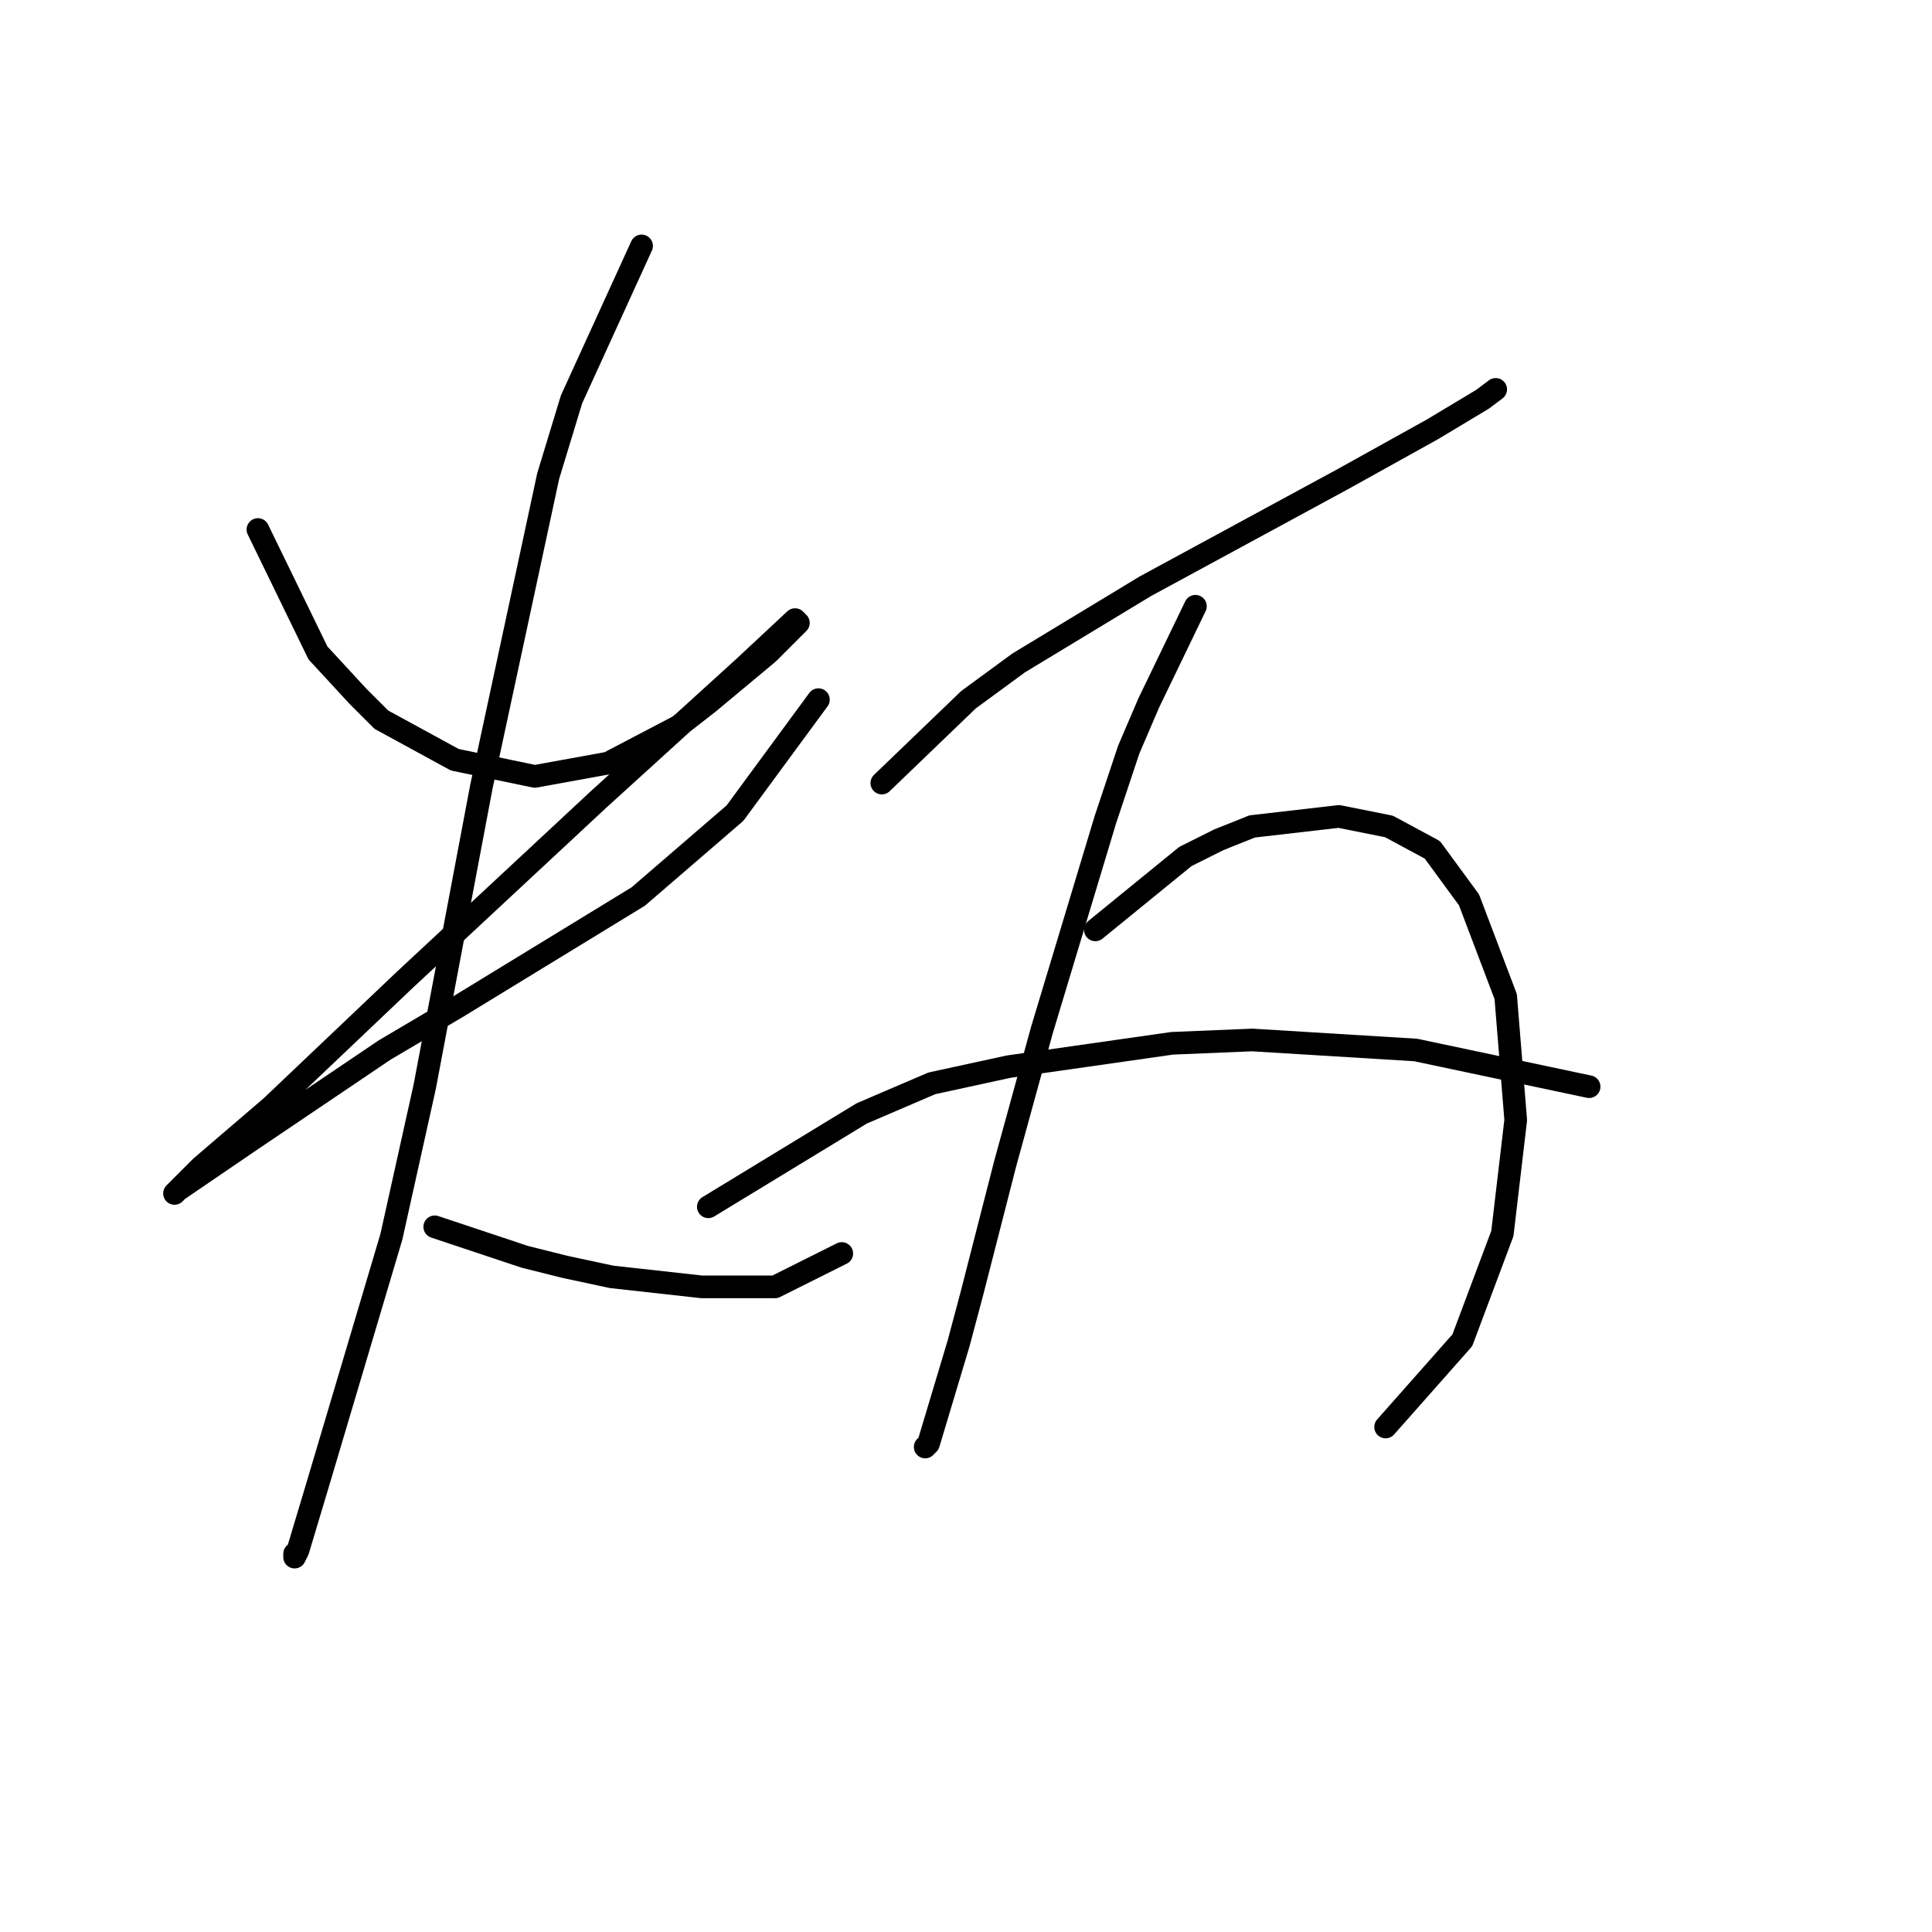 <?xml version="1.0" standalone="no"?>
    <svg width="256" height="256" xmlns="http://www.w3.org/2000/svg" version="1.1">
    <polyline stroke="black" stroke-width="3" stroke-linecap="round" fill="transparent" stroke-linejoin="round" points="34.174 70.163 42.132 86.52 47.437 92.267 50.531 95.361 60.257 100.667 70.867 102.877 80.593 101.109 89.877 96.246 93.856 93.151 101.813 86.52 103.582 84.751 105.792 82.541 105.35 82.099 98.719 88.288 79.267 105.972 53.626 129.844 35.942 146.644 26.659 154.601 23.122 158.138 23.564 157.696 33.29 151.064 50.973 139.128 60.699 133.381 84.572 118.792 97.392 107.74 108.445 92.709 108.445 92.709 " />
        <polyline stroke="black" stroke-width="3" stroke-linecap="round" fill="transparent" stroke-linejoin="round" points="85.014 32.585 75.73 52.921 72.636 63.089 63.794 104.203 56.278 143.991 51.858 163.885 42.132 196.599 39.479 205.441 39.037 206.325 39.037 205.883 39.037 205.883 " />
        <polyline stroke="black" stroke-width="3" stroke-linecap="round" fill="transparent" stroke-linejoin="round" points="57.605 162.559 69.541 166.537 74.846 167.864 81.035 169.19 92.972 170.516 102.697 170.516 111.539 166.095 111.539 166.095 " />
        <polyline stroke="black" stroke-width="3" stroke-linecap="round" fill="transparent" stroke-linejoin="round" points="116.844 103.761 128.338 92.709 134.97 87.846 151.769 77.678 177.852 63.531 189.788 56.9 196.42 52.921 198.188 51.595 198.188 51.595 " />
        <polyline stroke="black" stroke-width="3" stroke-linecap="round" fill="transparent" stroke-linejoin="round" points="158.4 80.331 152.211 93.151 149.559 99.34 146.464 108.624 138.064 136.476 133.201 154.159 128.781 171.4 127.012 178.032 124.36 186.873 123.033 191.294 122.591 191.736 122.591 191.736 " />
        <polyline stroke="black" stroke-width="3" stroke-linecap="round" fill="transparent" stroke-linejoin="round" points="145.138 123.213 157.074 113.487 161.495 111.277 165.916 109.508 177.41 108.182 184.041 109.508 189.788 112.603 194.651 119.234 199.514 132.055 200.841 148.412 199.072 163.443 193.767 177.59 183.599 189.084 183.599 189.084 " />
        <polyline stroke="black" stroke-width="3" stroke-linecap="round" fill="transparent" stroke-linejoin="round" points="93.856 159.906 114.192 147.528 123.476 143.549 133.644 141.338 155.306 138.244 165.916 137.802 187.578 139.128 210.567 143.991 210.567 143.991 " />
        </svg>